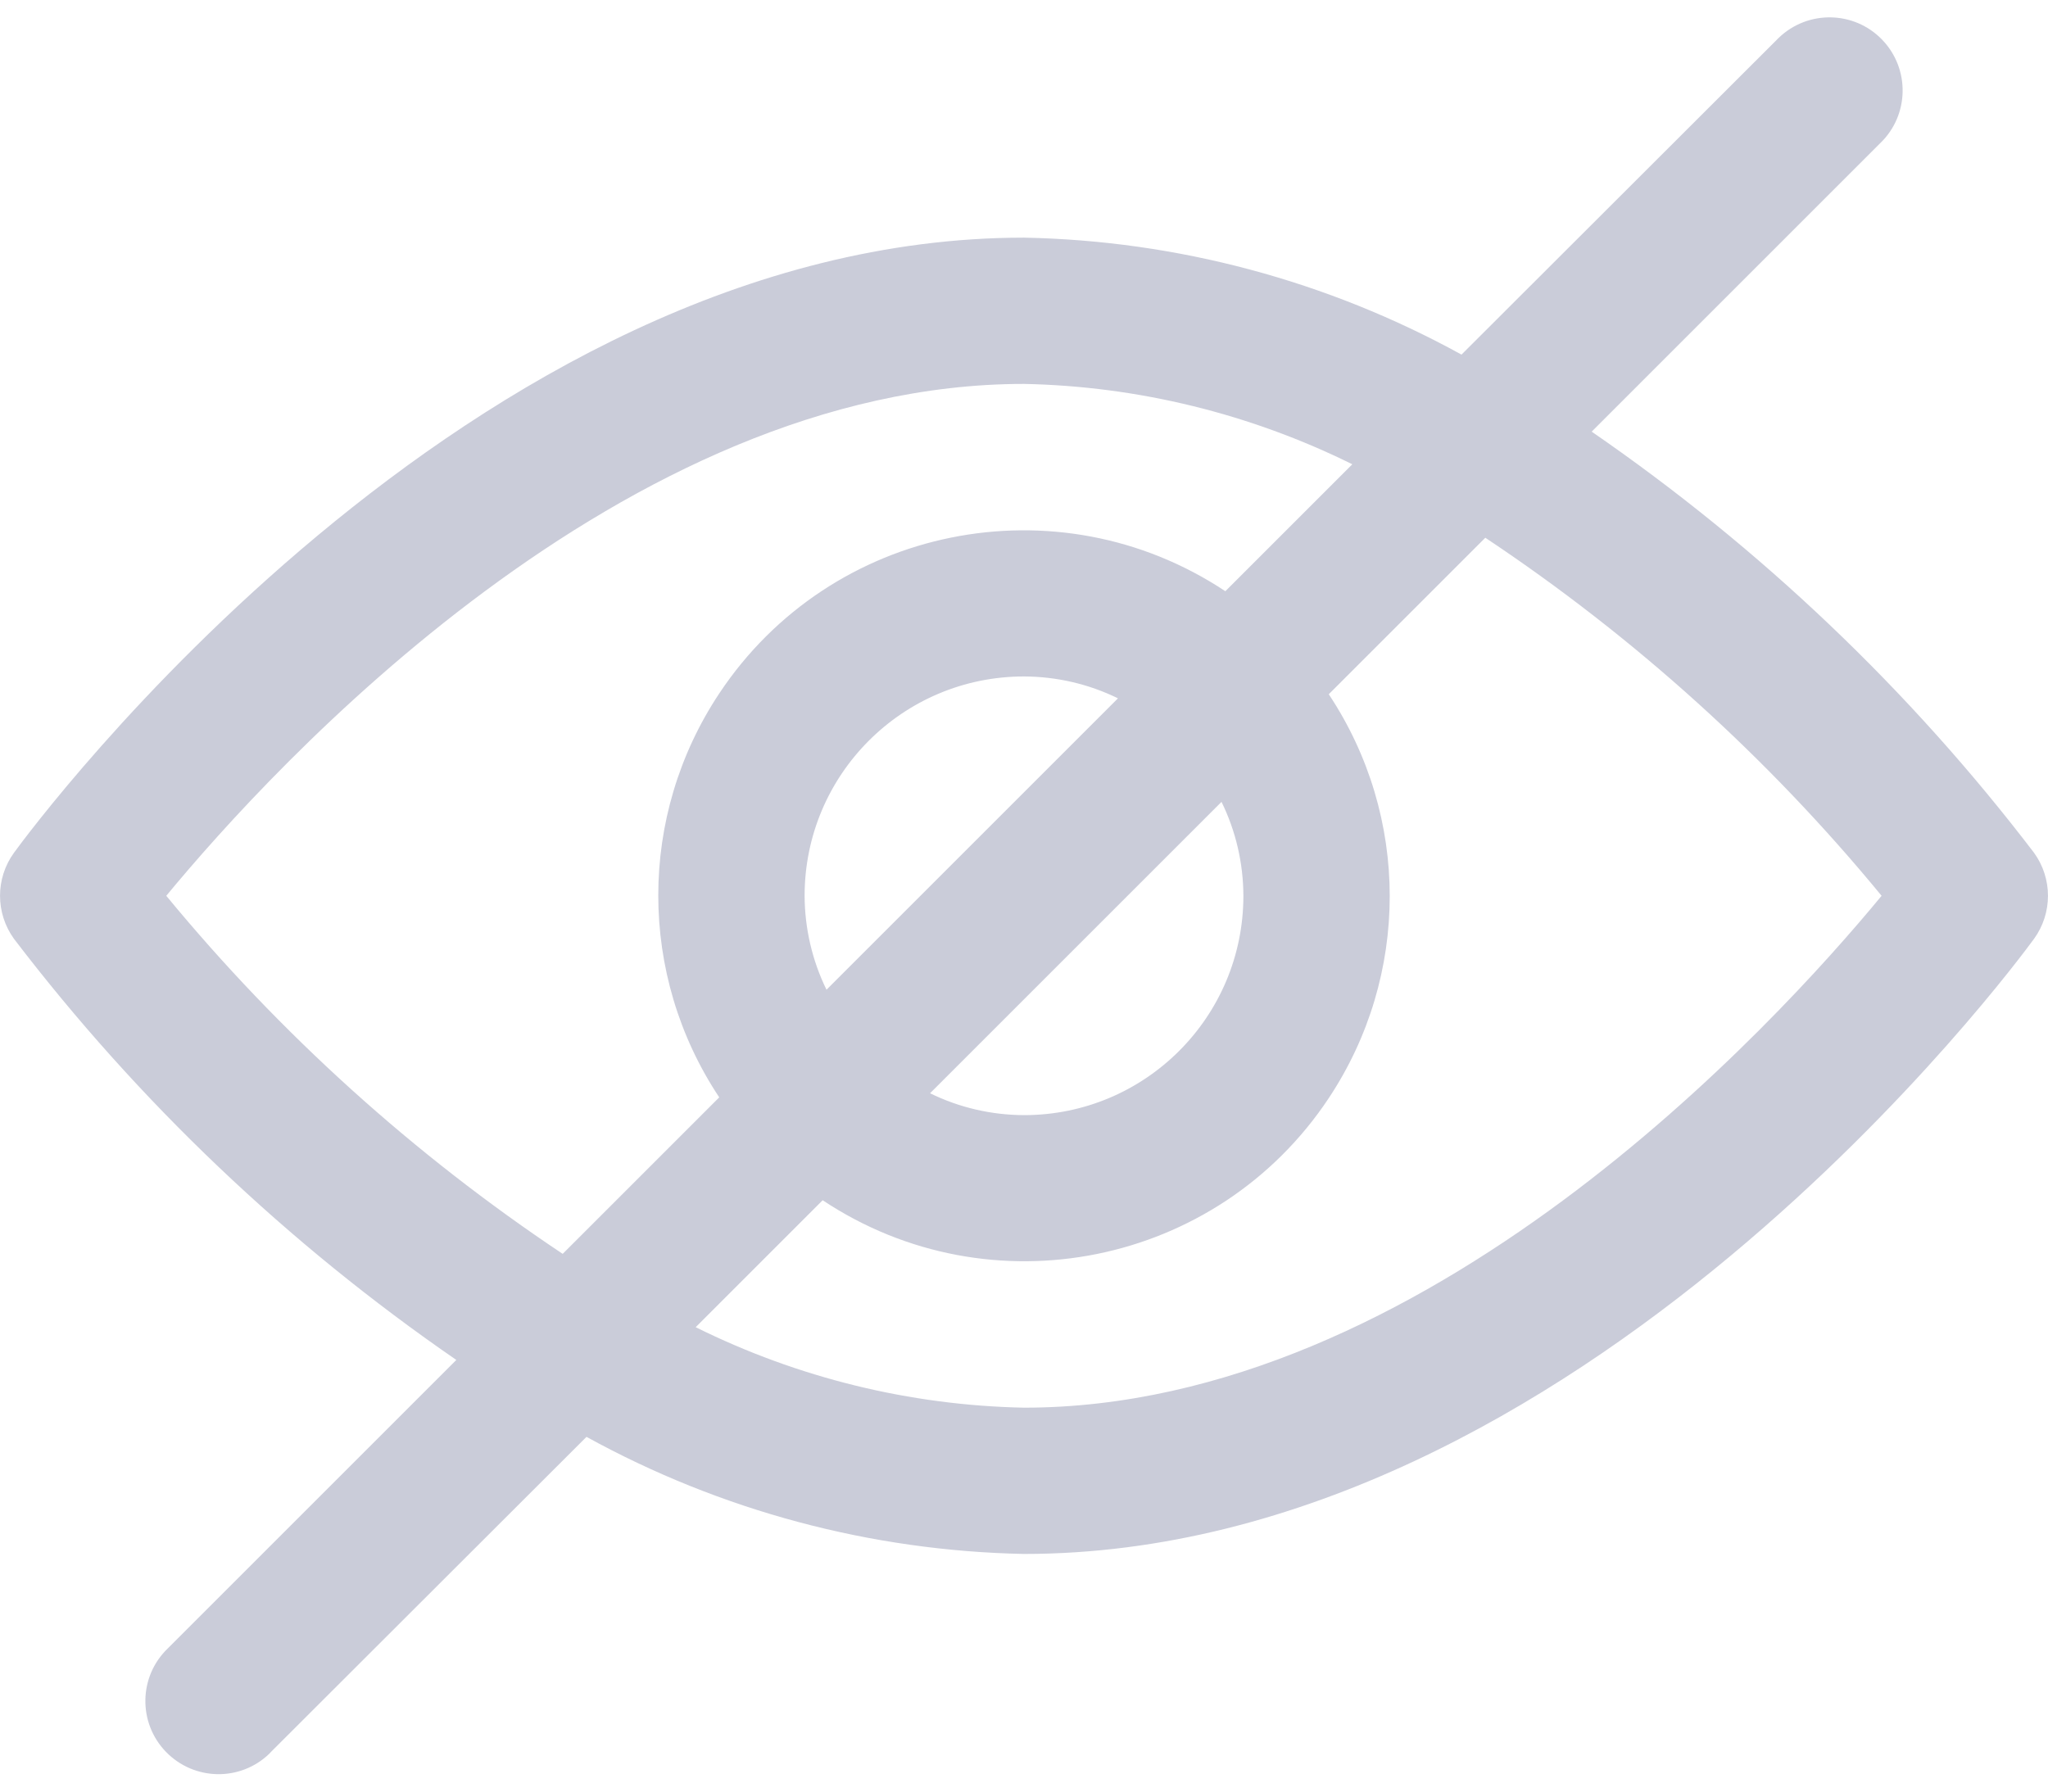 <svg width="16" height="14" viewBox="0 0 16 14" fill="none" xmlns="http://www.w3.org/2000/svg">
<path d="M15.891 6.664C14.92 5.391 13.753 4.281 12.435 3.373L14.69 1.118C14.917 0.899 14.923 0.537 14.704 0.31C14.485 0.083 14.123 0.077 13.896 0.296C13.891 0.301 13.886 0.305 13.882 0.31L11.418 2.771C10.37 2.194 9.197 1.88 8 1.857C3.657 1.857 0.252 6.467 0.109 6.664C-0.036 6.864 -0.036 7.135 0.109 7.336C1.08 8.608 2.247 9.719 3.565 10.627L1.31 12.882C1.083 13.101 1.077 13.462 1.296 13.689C1.516 13.916 1.877 13.923 2.104 13.704C2.109 13.699 2.114 13.694 2.118 13.689L4.582 11.228C5.63 11.805 6.803 12.119 8 12.143C12.343 12.143 15.748 7.532 15.891 7.336C16.036 7.136 16.036 6.864 15.891 6.664ZM4.396 9.798C3.232 9.022 2.189 8.08 1.299 7C2.141 5.981 4.869 3 8 3C8.891 3.018 9.767 3.233 10.565 3.628L9.573 4.62C8.261 3.749 6.49 4.107 5.619 5.419C4.984 6.375 4.984 7.619 5.619 8.575L4.396 9.798ZM9.543 6.266C9.655 6.494 9.713 6.745 9.714 7C9.714 7.947 8.947 8.714 8 8.714C7.745 8.713 7.494 8.655 7.266 8.543L9.543 6.266ZM6.457 7.734C6.345 7.505 6.287 7.254 6.286 7C6.286 6.053 7.053 5.286 8 5.286C8.255 5.287 8.506 5.345 8.734 5.457L6.457 7.734ZM8 11C7.109 10.982 6.233 10.767 5.435 10.371L6.427 9.379C7.739 10.251 9.51 9.893 10.381 8.581C11.016 7.624 11.016 6.381 10.381 5.425L11.604 4.202C12.768 4.977 13.812 5.92 14.7 7C13.859 8.019 11.131 11 8 11Z" fill="#CACCD9"/>
</svg>
